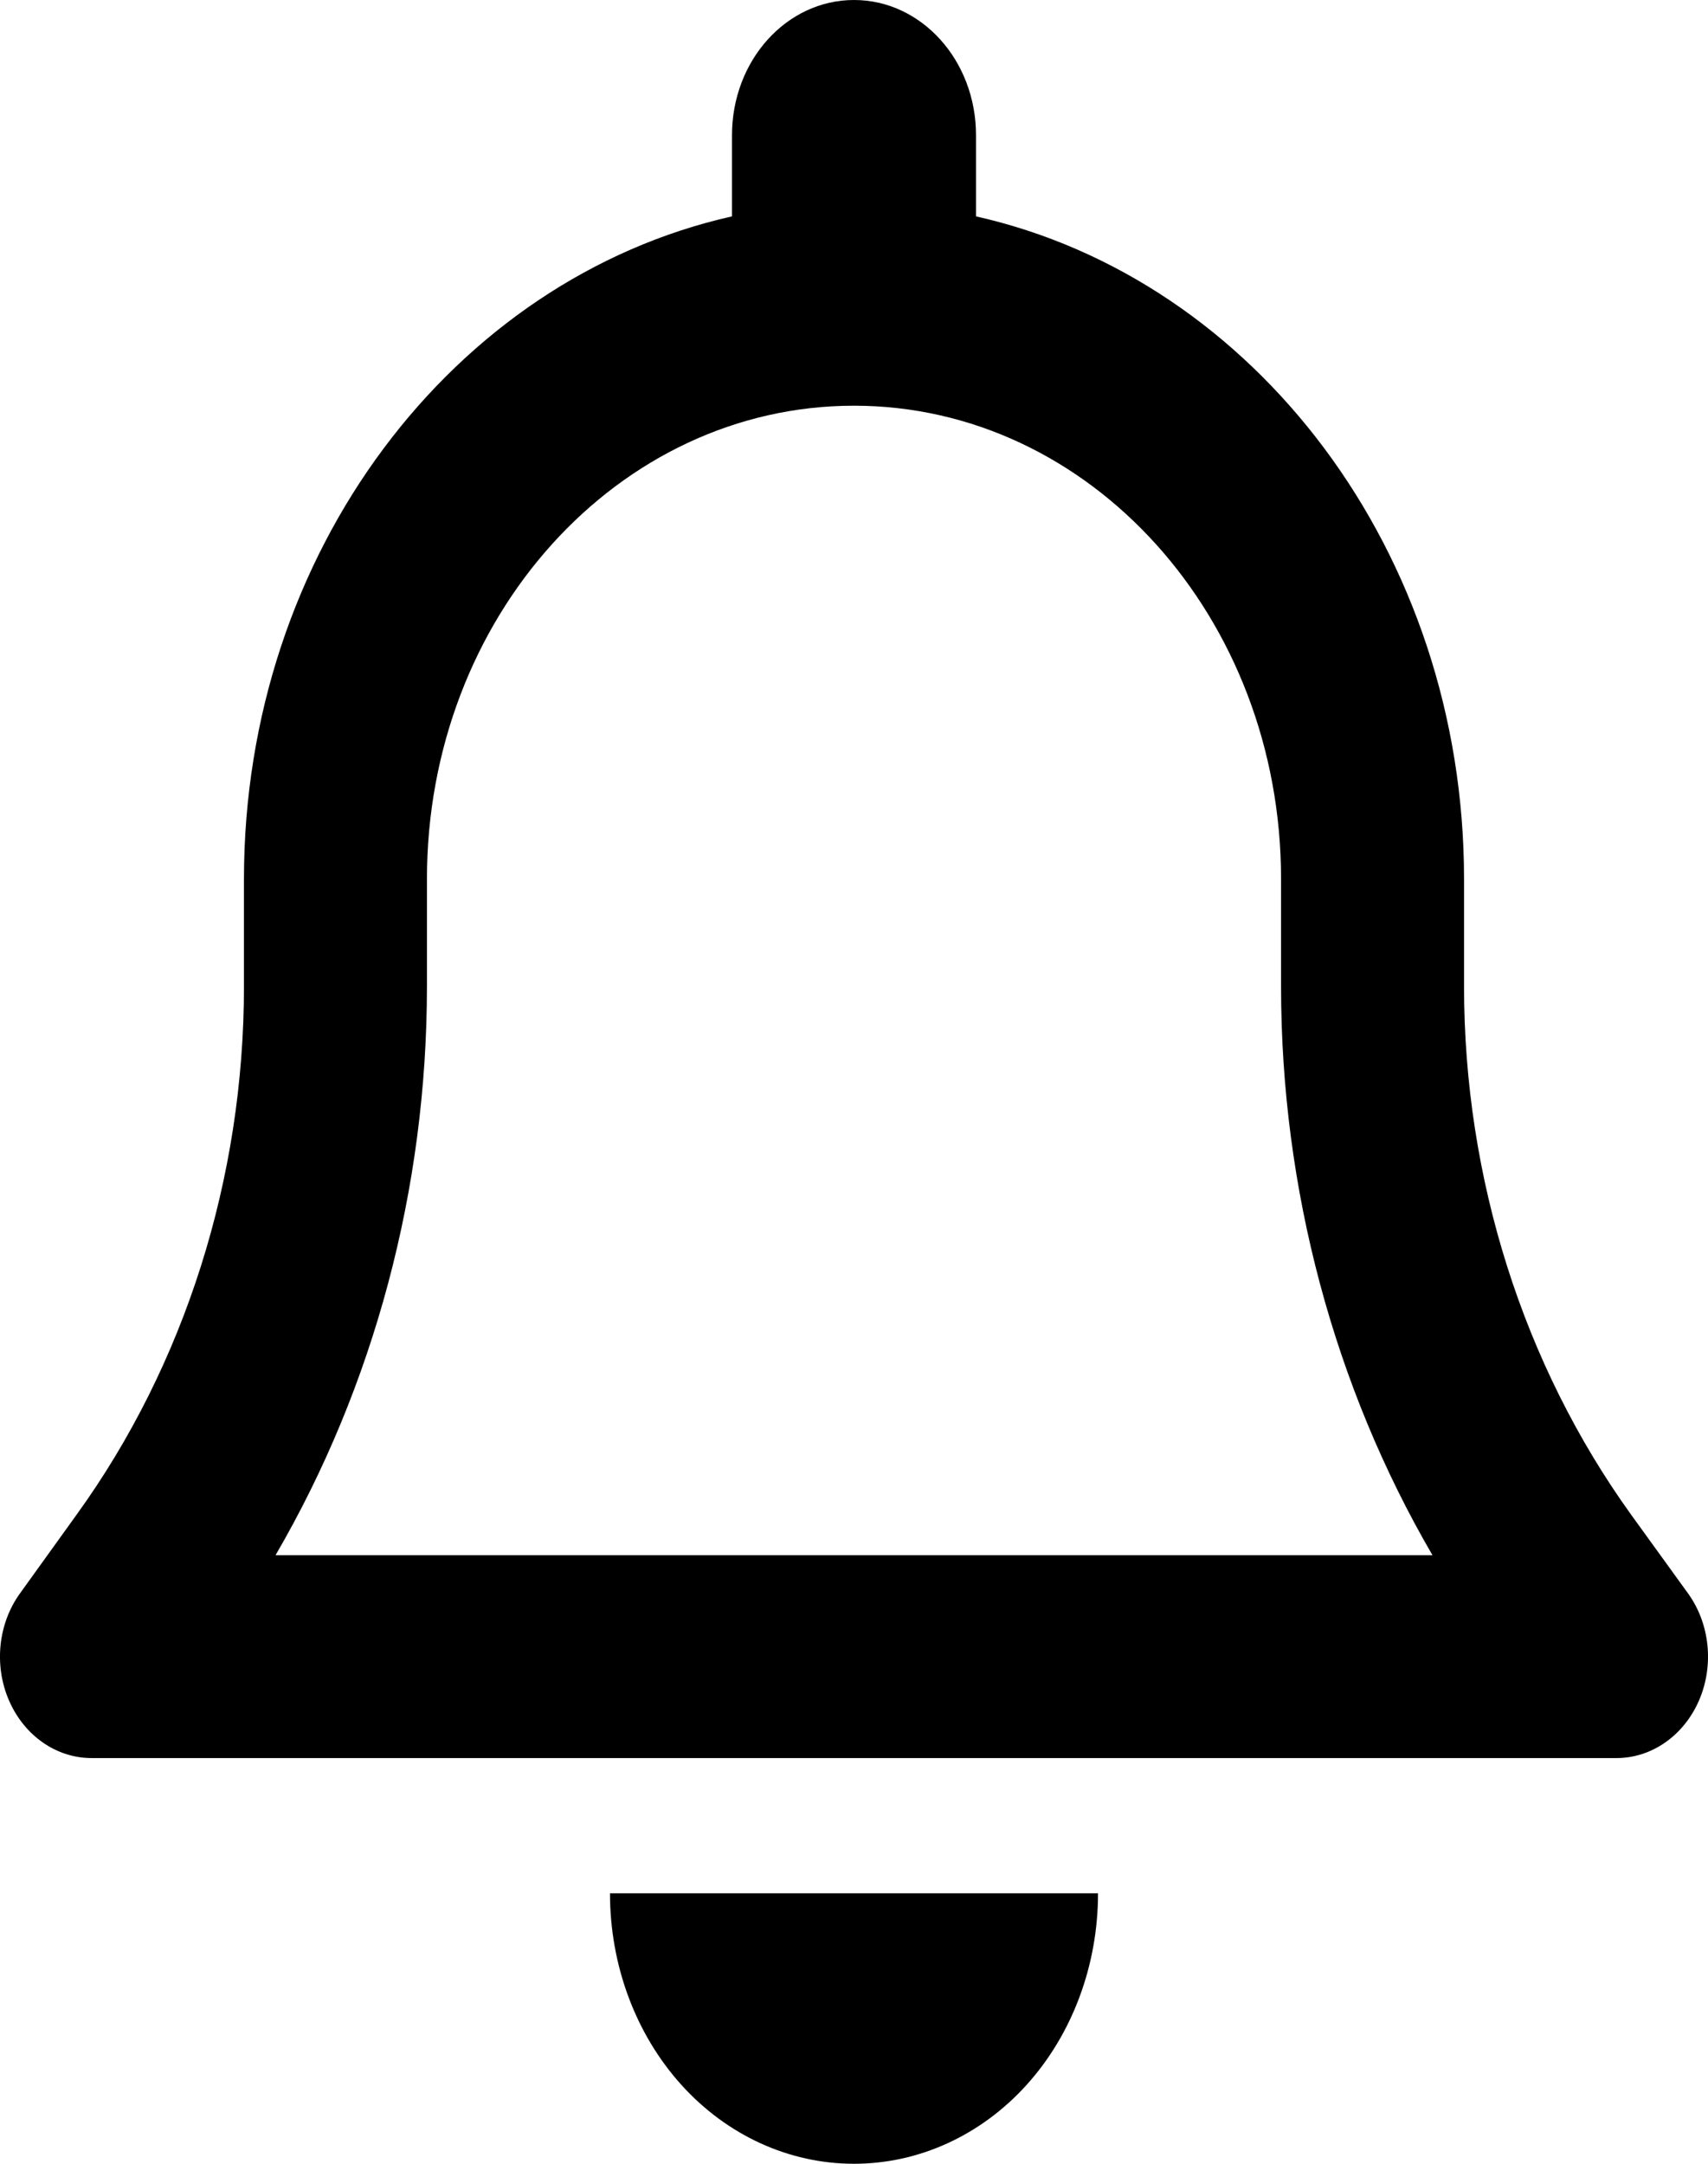 <svg width="30" height="38" viewBox="0 0 30 38" fill="none" xmlns="http://www.w3.org/2000/svg">
<path d="M15 0C13.815 0 12.857 1.061 12.857 2.375V3.8C7.968 4.898 4.285 9.693 4.285 15.438V17.323C4.285 20.692 3.247 23.965 1.351 26.593L0.353 27.98C-0.035 28.515 -0.109 29.25 0.159 29.866C0.427 30.482 0.99 30.875 1.606 30.875H28.394C29.01 30.875 29.573 30.482 29.841 29.866C30.109 29.25 30.035 28.515 29.647 27.98L28.649 26.6C26.753 23.965 25.715 20.692 25.715 17.323V15.438C25.715 9.693 22.032 4.898 17.143 3.8V2.375C17.143 1.061 16.185 0 15 0ZM15 7.125C19.145 7.125 22.501 10.843 22.501 15.438V17.323C22.501 20.878 23.432 24.344 25.16 27.312H4.84C6.568 24.344 7.499 20.878 7.499 17.323V15.438C7.499 10.843 10.854 7.125 15 7.125ZM19.286 33.25H15H10.714C10.714 34.512 11.163 35.721 11.966 36.612C12.77 37.503 13.861 38 15 38C16.139 38 17.23 37.503 18.034 36.612C18.837 35.721 19.286 34.512 19.286 33.25Z" fill="black"/>
</svg>
